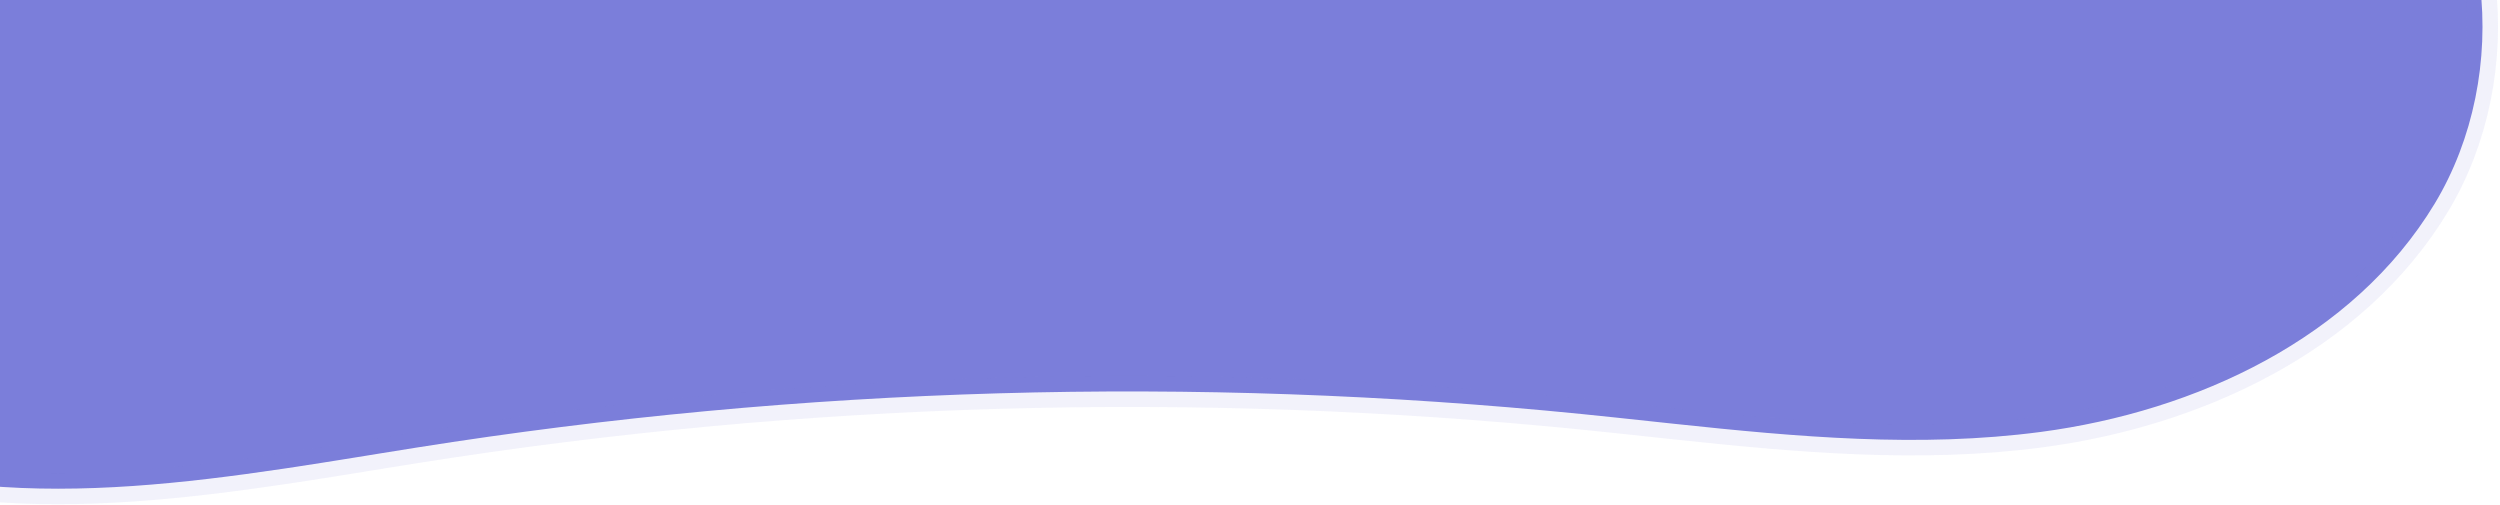 <svg xmlns="http://www.w3.org/2000/svg" width="322" height="65" viewBox="0 0 322 65">
    <g fill="none" fill-rule="evenodd" stroke-opacity=".1">
        <g fill="#7B7EDA" stroke="#7B7EDA" stroke-width="4">
            <path d="M319.42-2c1.17 9.66-.815 19.928-5.845 28.25-10.45 17.288-30.666 26.724-50.723 29.383-15.635 2.072-31.427.635-47.165-1.042h0l-2.397-.256-.844-.091c-2.908-.313-5.813-.625-8.714-.916-49.928-5.002-100.498-3.547-150.056 4.317-1.613.256-3.233.518-4.86.781h0l-1.63.265-1.636.264-1.639.264-.823.131h0l-1.643.261c-1.099.173-2.2.344-3.304.513h0l-1.652.248c-12.903 1.92-25.951 3.29-38.489 2.17h0V-2z"/>
        </g>
    </g>
</svg>
